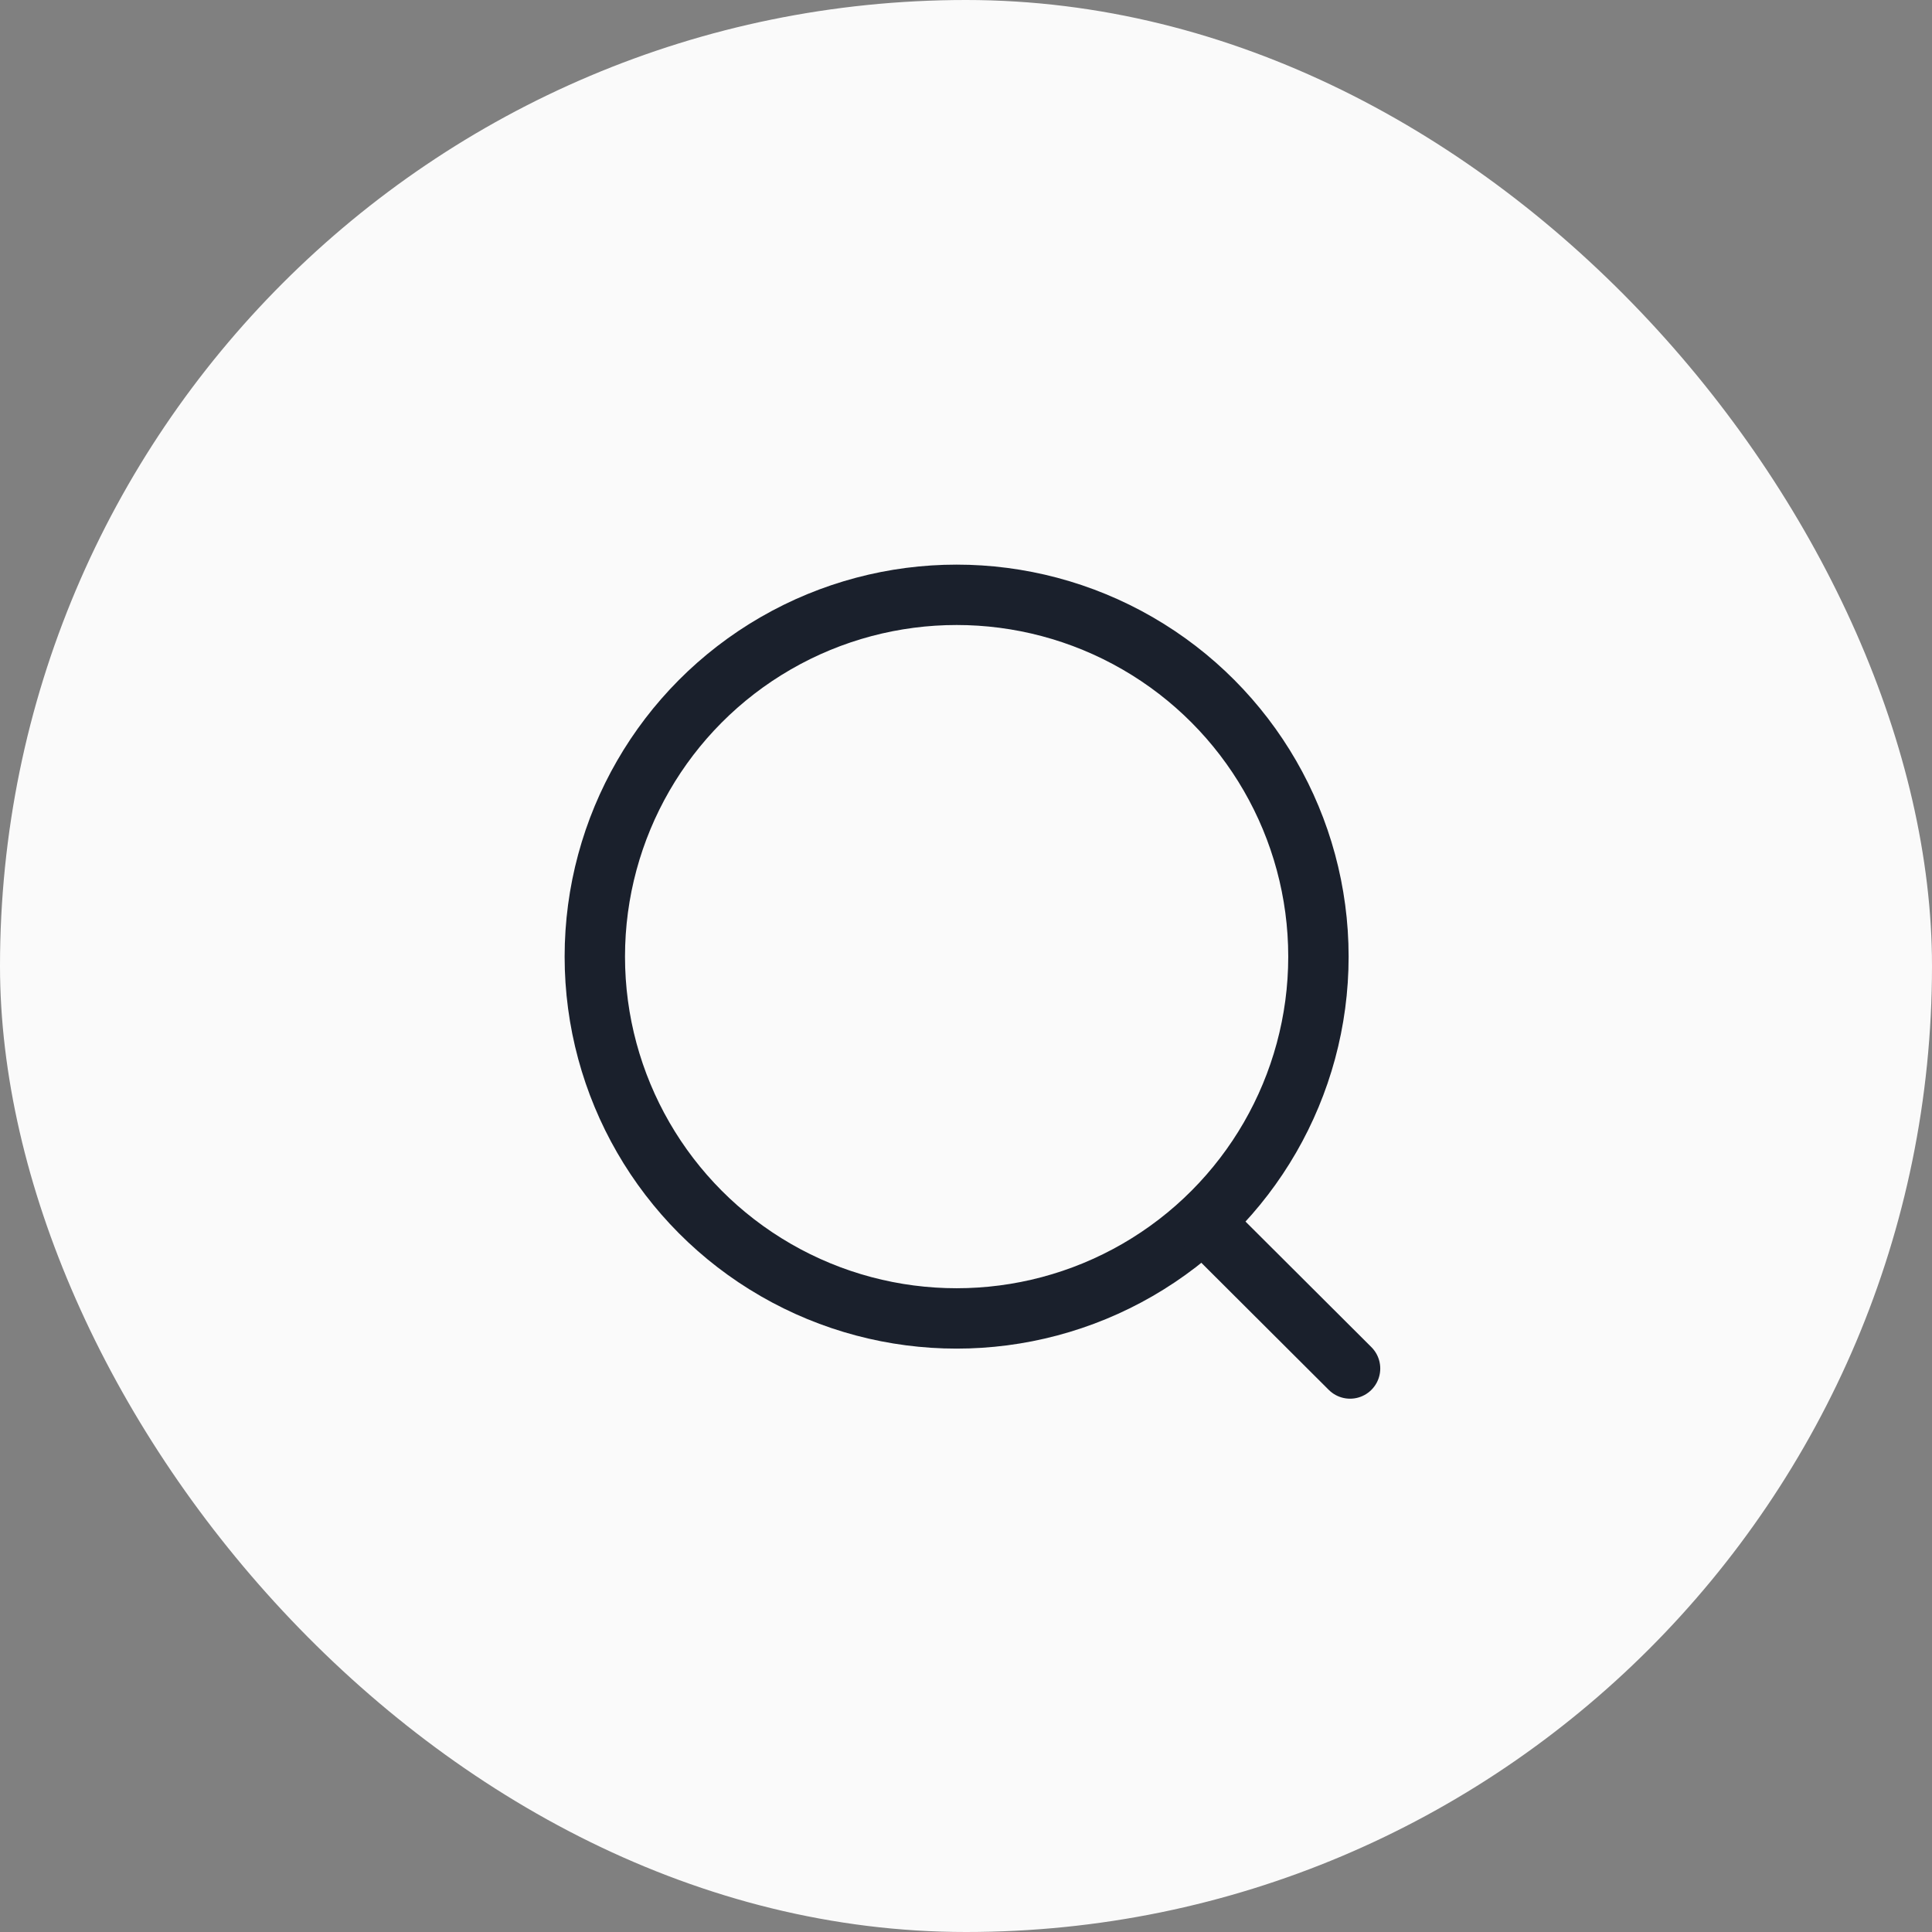 <svg width="48" height="48" viewBox="0 0 48 48" fill="none" xmlns="http://www.w3.org/2000/svg">
<rect x="0" y="0" width="48" height="48" fill="#808080" stroke="none"/>
<rect width="48" height="48" rx="24" fill="#FAFAFA"/>
<circle cx="23.767" cy="23.767" r="8.989" stroke="#1A202C" stroke-width="1.5" stroke-linecap="round" stroke-linejoin="round"/>
<path d="M30.018 30.485L33.542 34" stroke="#1A202C" stroke-width="1.5" stroke-linecap="round" stroke-linejoin="round"/>
</svg>

